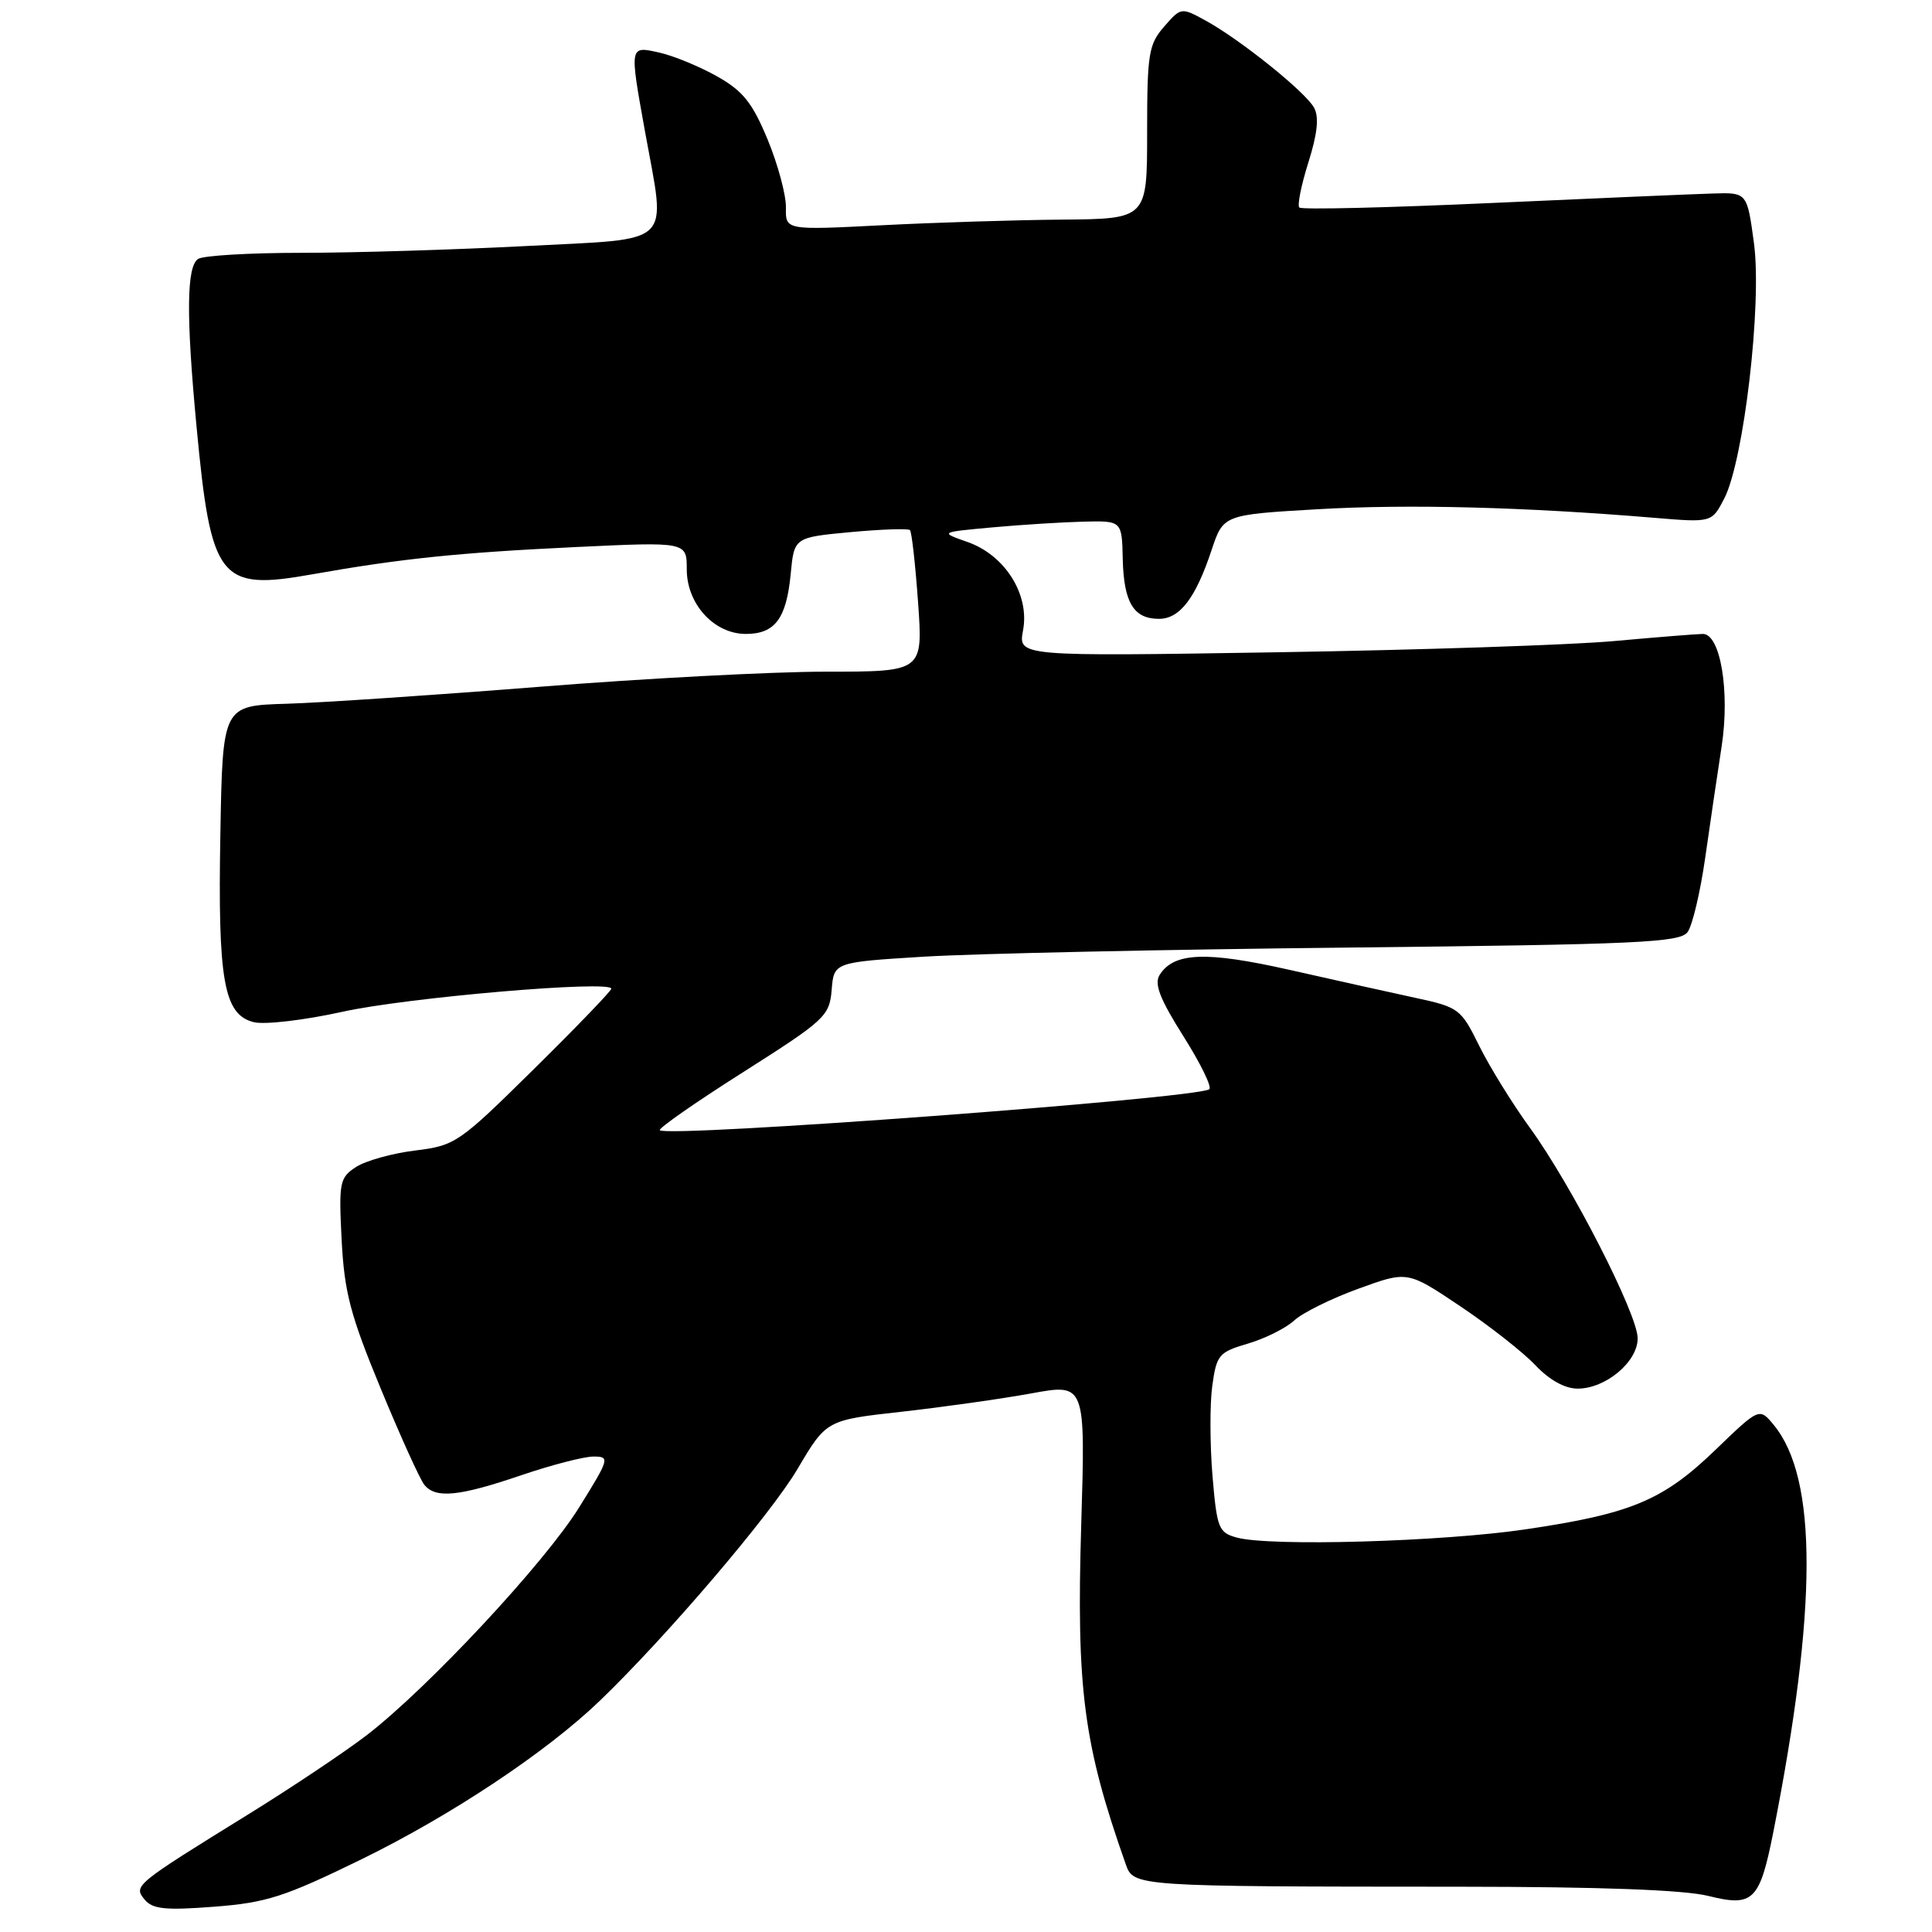 <?xml version="1.0" encoding="UTF-8" standalone="no"?>
<!DOCTYPE svg PUBLIC "-//W3C//DTD SVG 1.1//EN" "http://www.w3.org/Graphics/SVG/1.1/DTD/svg11.dtd" >
<svg xmlns="http://www.w3.org/2000/svg" xmlns:xlink="http://www.w3.org/1999/xlink" version="1.1" viewBox="0 0 256 256">
 <g >
 <path fill="currentColor"
d=" M 47.89 246.37 C 59.81 240.54 72.44 232.14 79.50 225.34 C 88.39 216.78 102.08 200.73 105.68 194.64 C 109.50 188.17 109.50 188.17 119.50 187.06 C 125.00 186.44 132.72 185.35 136.67 184.63 C 143.83 183.32 143.83 183.32 143.27 201.98 C 142.61 223.81 143.56 231.12 149.16 247.00 C 150.21 249.98 150.23 249.98 193.50 250.00 C 212.05 250.01 223.14 250.42 226.36 251.22 C 232.32 252.71 233.17 251.87 234.98 242.73 C 240.82 213.13 240.85 195.91 235.05 188.84 C 233.13 186.50 233.13 186.50 227.31 192.11 C 220.36 198.82 216.14 200.58 202.12 202.65 C 190.97 204.29 168.34 204.94 163.90 203.74 C 161.47 203.08 161.25 202.54 160.66 195.55 C 160.32 191.43 160.30 186.07 160.63 183.65 C 161.20 179.52 161.49 179.17 165.37 178.03 C 167.64 177.36 170.40 175.98 171.50 174.96 C 172.60 173.95 176.43 172.05 180.00 170.76 C 186.50 168.39 186.50 168.39 193.50 173.09 C 197.35 175.67 201.82 179.18 203.44 180.89 C 205.30 182.86 207.35 184.00 209.05 184.00 C 212.76 184.00 217.00 180.45 217.00 177.34 C 217.00 174.15 208.24 157.03 202.72 149.44 C 200.40 146.25 197.38 141.36 196.00 138.57 C 193.58 133.66 193.31 133.46 187.50 132.21 C 184.20 131.50 176.71 129.83 170.86 128.51 C 159.81 126.02 155.55 126.18 153.66 129.18 C 152.91 130.37 153.68 132.35 156.82 137.33 C 159.10 140.94 160.64 144.10 160.23 144.34 C 158.15 145.58 88.44 150.77 87.43 149.76 C 87.20 149.53 92.15 146.07 98.45 142.08 C 109.34 135.16 109.91 134.64 110.20 131.16 C 110.50 127.50 110.50 127.50 122.50 126.76 C 129.10 126.36 154.29 125.81 178.48 125.56 C 216.99 125.15 222.61 124.89 223.61 123.51 C 224.25 122.65 225.29 118.24 225.94 113.72 C 226.58 109.20 227.57 102.52 228.13 98.87 C 229.24 91.61 227.96 84.00 225.64 84.00 C 224.93 84.00 219.66 84.42 213.92 84.94 C 208.19 85.46 188.07 86.13 169.21 86.43 C 134.91 86.98 134.91 86.98 135.56 83.52 C 136.45 78.78 133.18 73.57 128.21 71.82 C 124.50 70.52 124.50 70.52 131.50 69.88 C 135.35 69.53 140.79 69.19 143.58 69.12 C 148.66 69.00 148.66 69.00 148.77 74.08 C 148.91 79.85 150.21 82.00 153.57 82.00 C 156.33 82.00 158.42 79.27 160.54 72.89 C 162.10 68.20 162.10 68.20 174.70 67.47 C 186.63 66.78 201.99 67.18 219.16 68.61 C 226.82 69.25 226.82 69.25 228.47 66.06 C 231.07 61.03 233.49 40.28 232.41 32.23 C 231.50 25.50 231.50 25.50 227.00 25.64 C 224.53 25.71 211.29 26.28 197.60 26.90 C 183.90 27.52 172.46 27.80 172.17 27.50 C 171.88 27.21 172.42 24.51 173.37 21.51 C 174.57 17.70 174.80 15.50 174.12 14.27 C 172.97 12.17 164.34 5.24 159.74 2.72 C 156.52 0.96 156.49 0.96 154.25 3.53 C 152.20 5.88 152.00 7.12 152.00 17.56 C 152.00 29.00 152.00 29.00 140.75 29.10 C 134.56 29.15 123.78 29.49 116.79 29.85 C 104.08 30.50 104.08 30.50 104.14 27.50 C 104.17 25.85 103.08 21.80 101.72 18.50 C 99.69 13.61 98.46 12.06 95.02 10.12 C 92.71 8.82 89.28 7.40 87.41 6.98 C 83.37 6.07 83.40 5.94 85.48 17.50 C 88.25 32.82 89.56 31.56 69.75 32.60 C 60.26 33.09 46.88 33.50 40.00 33.50 C 33.12 33.50 26.94 33.86 26.25 34.31 C 24.72 35.30 24.65 41.81 26.04 56.50 C 27.96 76.89 29.05 78.29 41.32 76.11 C 53.10 74.02 60.71 73.23 76.25 72.49 C 91.00 71.79 91.00 71.79 91.00 75.44 C 91.00 80.04 94.62 84.00 98.83 84.00 C 102.68 84.00 104.20 81.98 104.77 76.07 C 105.23 71.21 105.23 71.21 112.69 70.51 C 116.79 70.13 120.34 70.01 120.57 70.24 C 120.81 70.47 121.29 74.79 121.65 79.83 C 122.30 89.00 122.30 89.00 109.43 89.00 C 102.35 89.00 85.30 89.90 71.53 91.00 C 57.76 92.09 42.67 93.11 38.00 93.25 C 29.50 93.50 29.50 93.50 29.20 110.50 C 28.85 129.92 29.65 134.45 33.62 135.44 C 35.06 135.80 40.28 135.19 45.36 134.07 C 53.90 132.17 81.00 129.85 81.00 131.01 C 81.00 131.30 76.39 136.09 70.75 141.65 C 60.80 151.47 60.34 151.79 55.00 152.45 C 51.98 152.82 48.46 153.80 47.18 154.63 C 45.00 156.05 44.88 156.64 45.27 164.32 C 45.63 171.25 46.42 174.25 50.45 184.00 C 53.06 190.32 55.66 196.06 56.23 196.75 C 57.73 198.59 60.79 198.29 69.00 195.50 C 73.04 194.12 77.38 193.00 78.64 193.00 C 80.84 193.00 80.76 193.27 76.73 199.75 C 72.14 207.13 56.73 223.65 48.62 229.90 C 45.80 232.07 38.78 236.77 33.00 240.35 C 17.78 249.76 17.65 249.87 19.18 251.72 C 20.22 252.97 21.93 253.15 28.37 252.65 C 35.31 252.12 37.69 251.35 47.89 246.37 Z "/>
</g>
</svg>